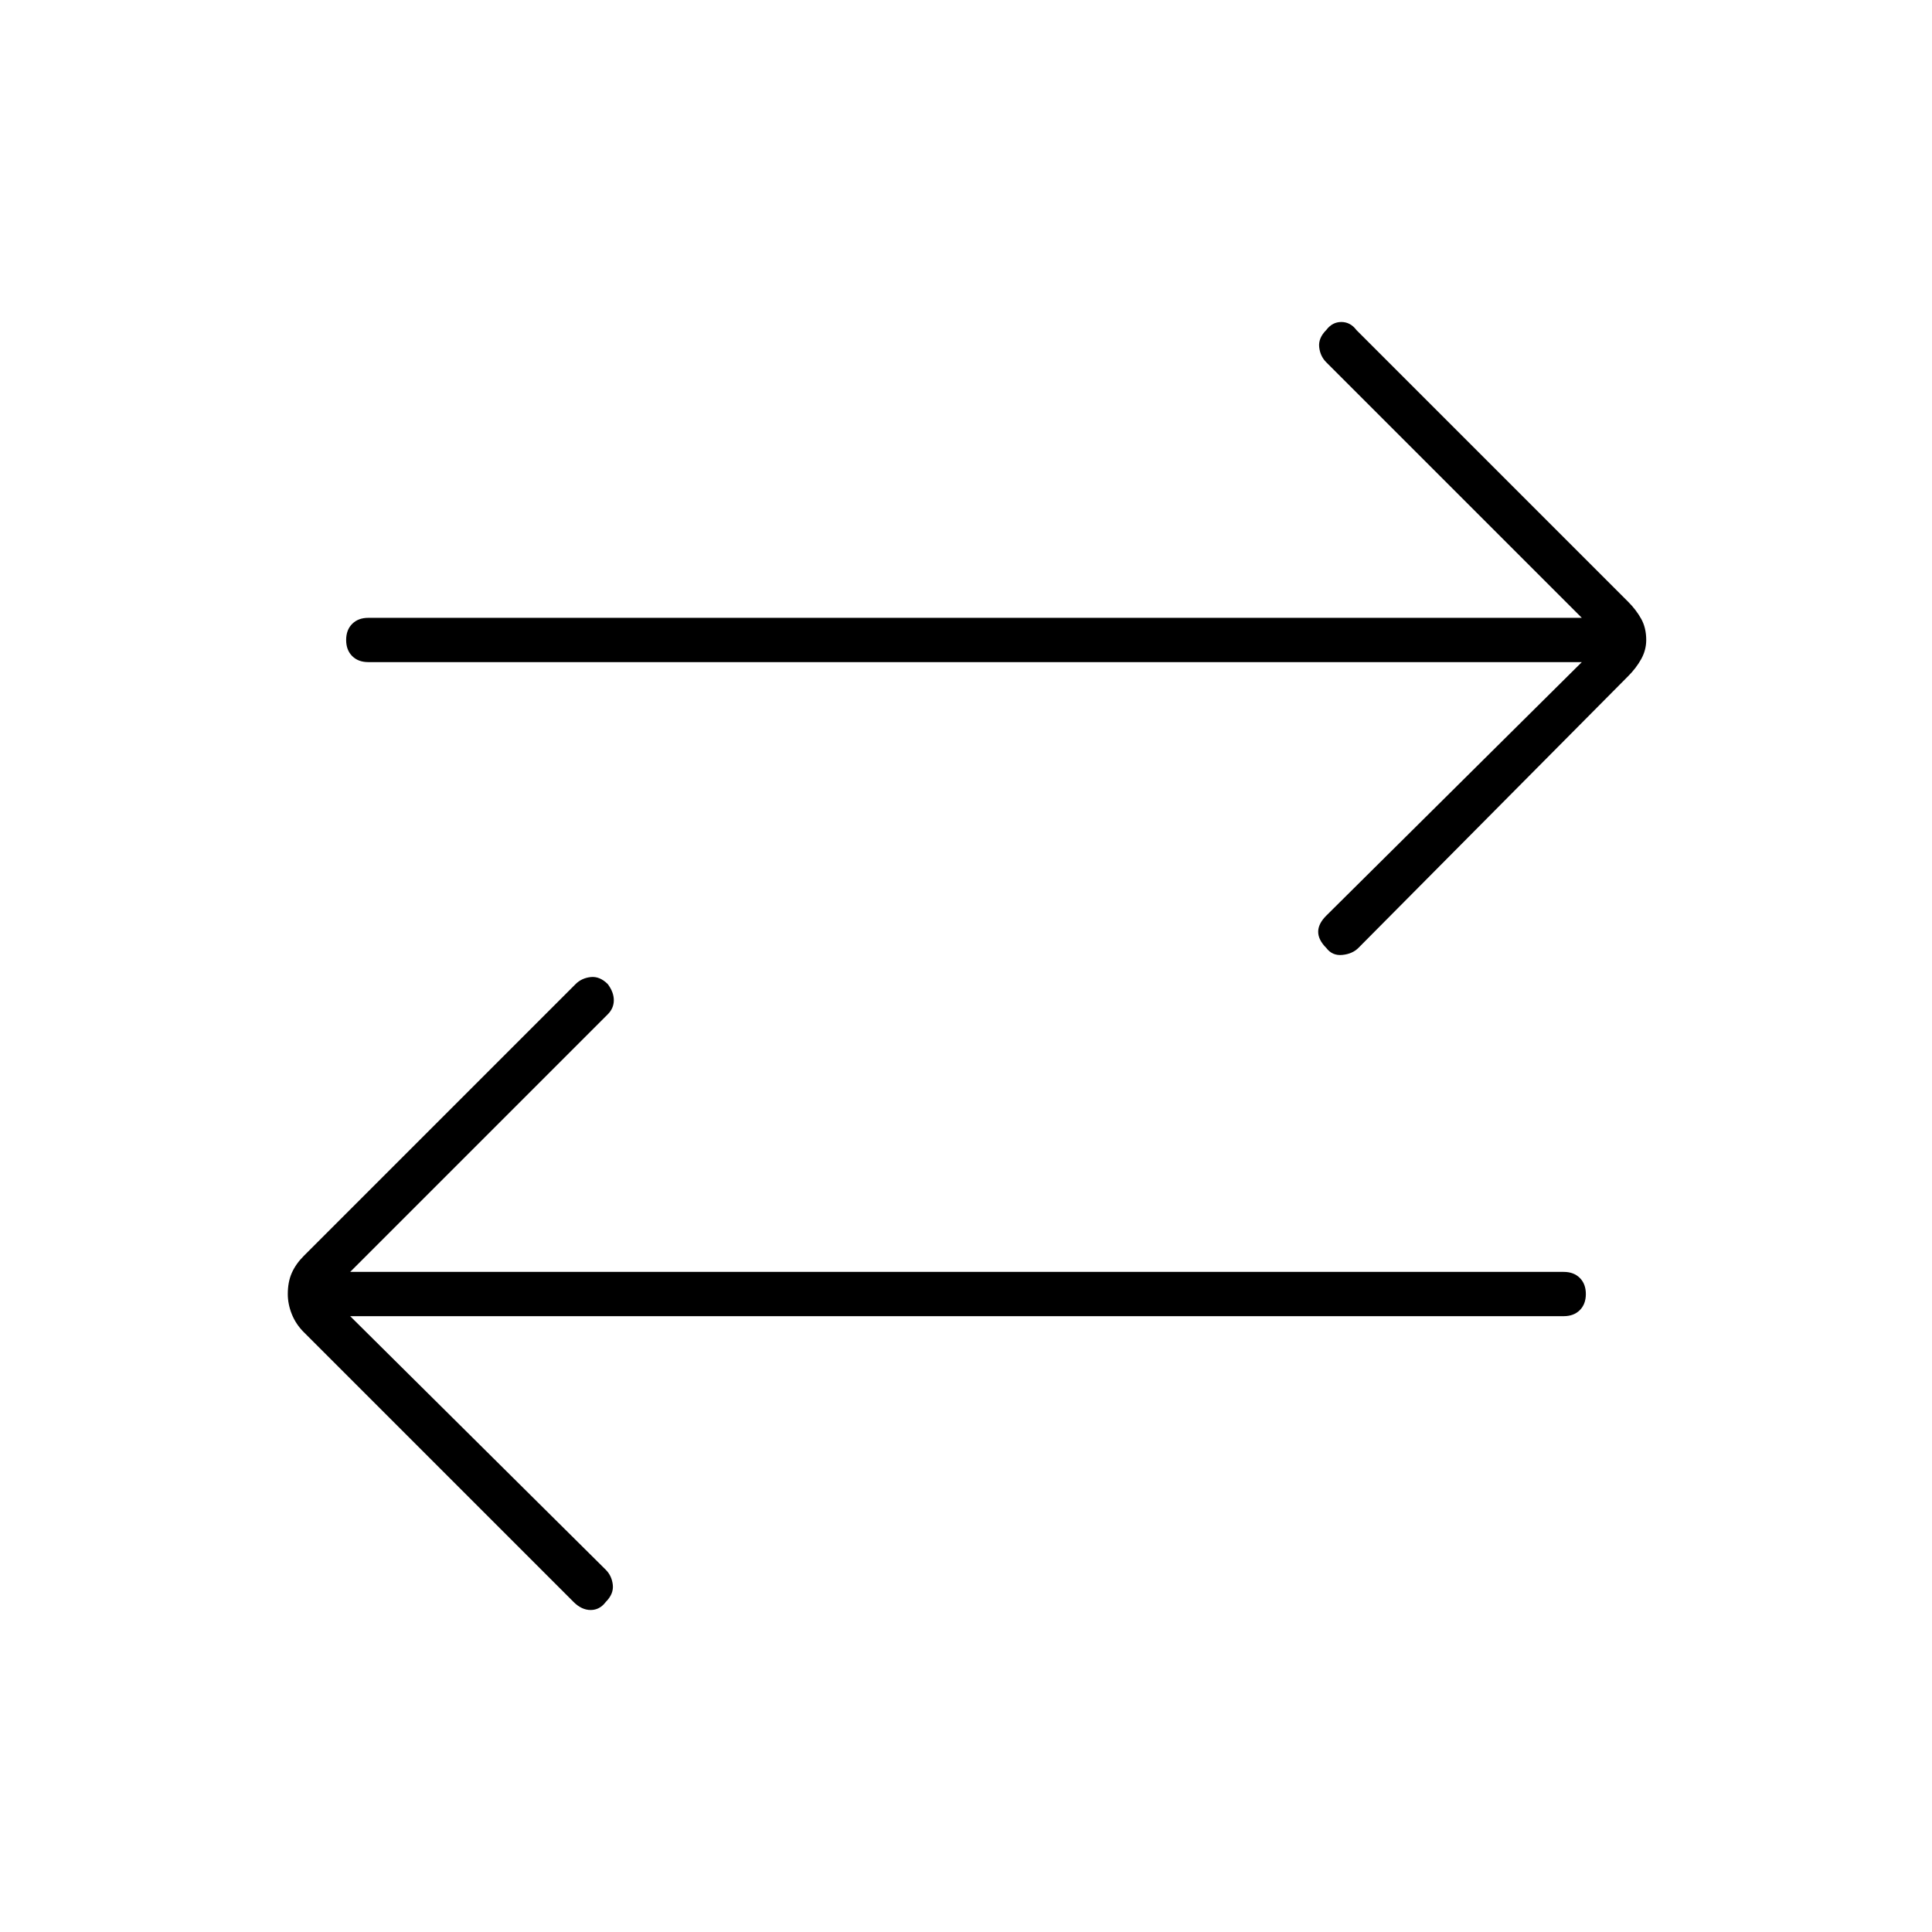 <svg xmlns="http://www.w3.org/2000/svg" width="48" height="48" viewBox="0 -960 960 960"><path d="m174-306 127 126q3 3 3.5 7.5T301-164q-3 4-7.5 4t-8.5-4L151-298q-4-4-6-9t-2-10q0-6 2-10.5t6-8.5l135-135q3-3 7.5-3.5t8.5 3.5q3 4 3 8t-3 7L174-328h603q5 0 8 3t3 8q0 5-3 8t-8 3H174Zm612-325H183q-5 0-8-3t-3-8q0-5 3-8t8-3h603L659-780q-3-3-3.5-7.5t3.5-8.5q3-4 7.5-4t7.5 4l135 135q4 4 6.5 8.5T818-642q0 5-2.5 9.5T809-624L675-489q-3 3-8 3.5t-8-3.5q-4-4-4-8t4-8l127-126Z"/></svg>